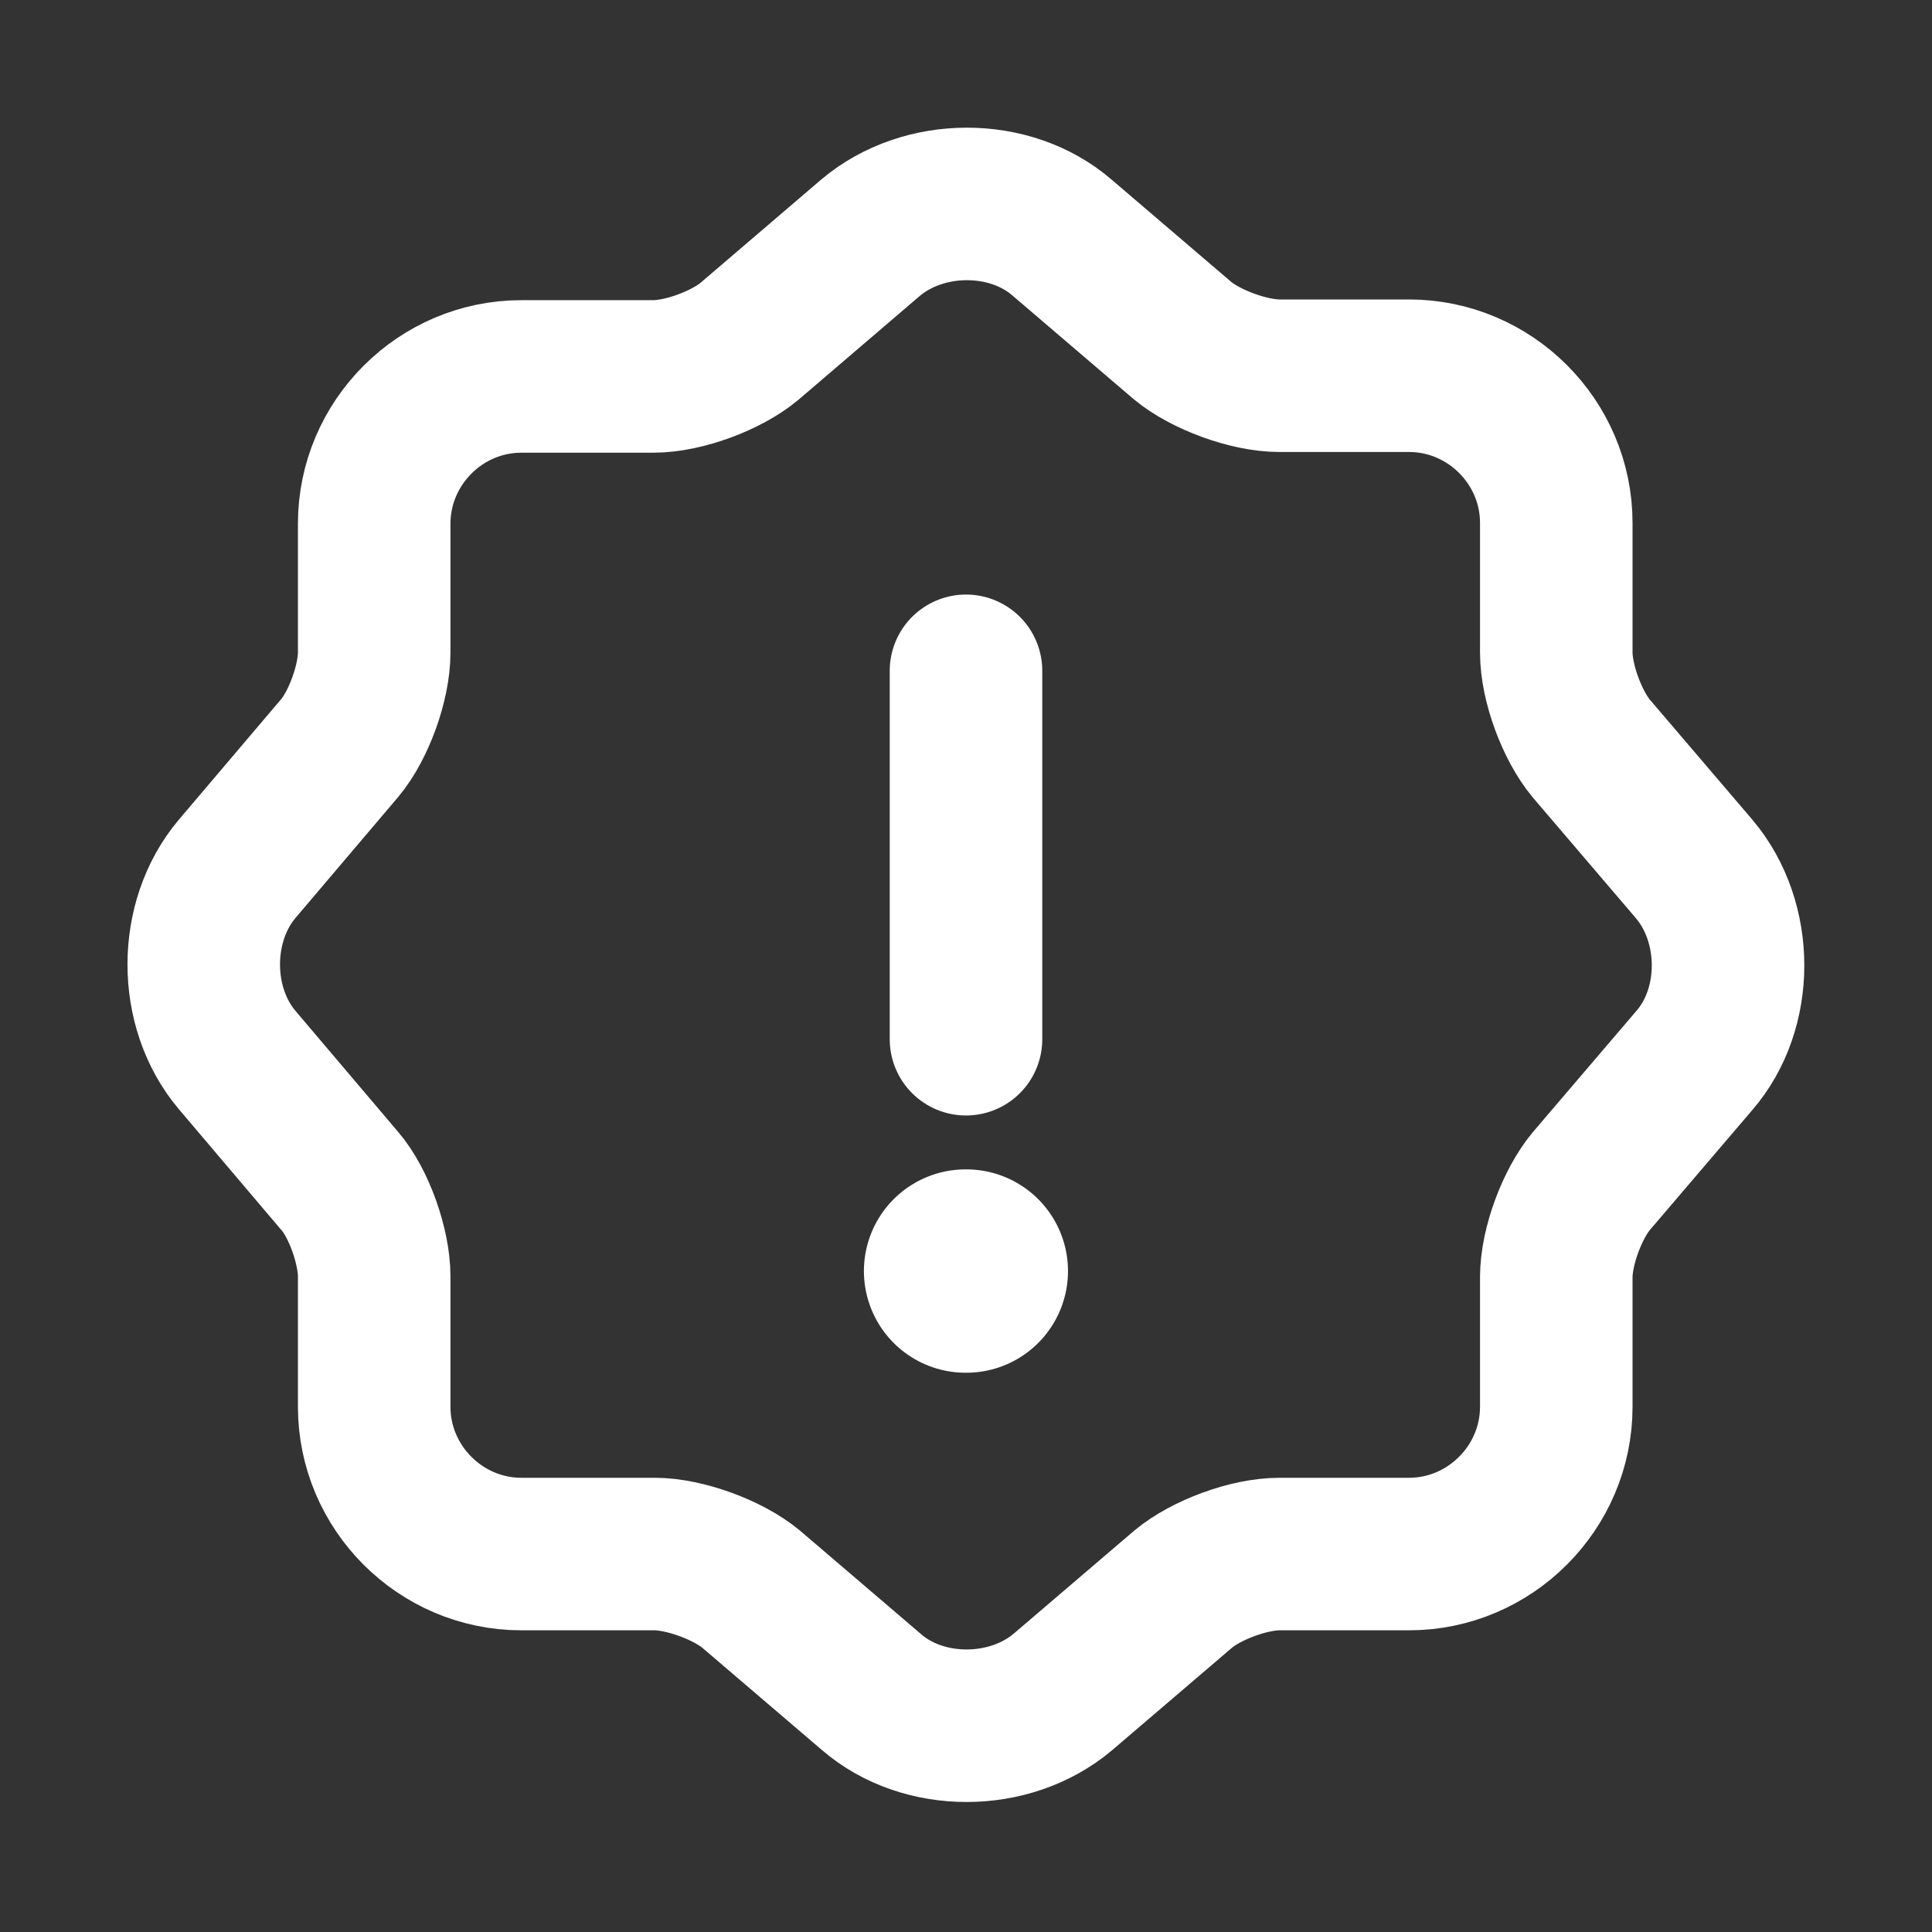 <svg width="19" height="19" viewBox="0 0 19 19" fill="none" xmlns="http://www.w3.org/2000/svg">
<rect x="0" y="0" width="19" height="19" fill="#333333" stroke="none"/>
<path d="M9.5 6.597V10.22M8.562 2.337C9.087 1.895 9.935 1.895 10.445 2.337L11.63 3.35C11.855 3.537 12.282 3.695 12.582 3.695H13.857C14.652 3.695 15.305 4.347 15.305 5.142V6.417C15.305 6.717 15.462 7.137 15.65 7.362L16.662 8.547C17.105 9.072 17.105 9.92 16.662 10.43L15.65 11.615C15.462 11.84 15.305 12.26 15.305 12.56V13.835C15.305 14.63 14.652 15.283 13.857 15.283H12.582C12.282 15.283 11.862 15.44 11.637 15.627L10.452 16.64C9.927 17.082 9.08 17.082 8.57 16.64L7.385 15.627C7.16 15.44 6.732 15.283 6.44 15.283H5.127C4.332 15.283 3.68 14.63 3.68 13.835V12.553C3.68 12.26 3.53 11.832 3.342 11.615L2.33 10.422C1.895 9.905 1.895 9.065 2.33 8.547L3.342 7.355C3.53 7.13 3.68 6.71 3.68 6.417V5.15C3.68 4.355 4.332 3.702 5.127 3.702H6.425C6.725 3.702 7.145 3.545 7.37 3.357L8.562 2.337Z" stroke="white" stroke-width="1.5" stroke-linecap="round" stroke-linejoin="round"/>
<path d="M9.496 12.5H9.503" stroke="white" stroke-width="2" stroke-linecap="round" stroke-linejoin="round"/>
</svg>
